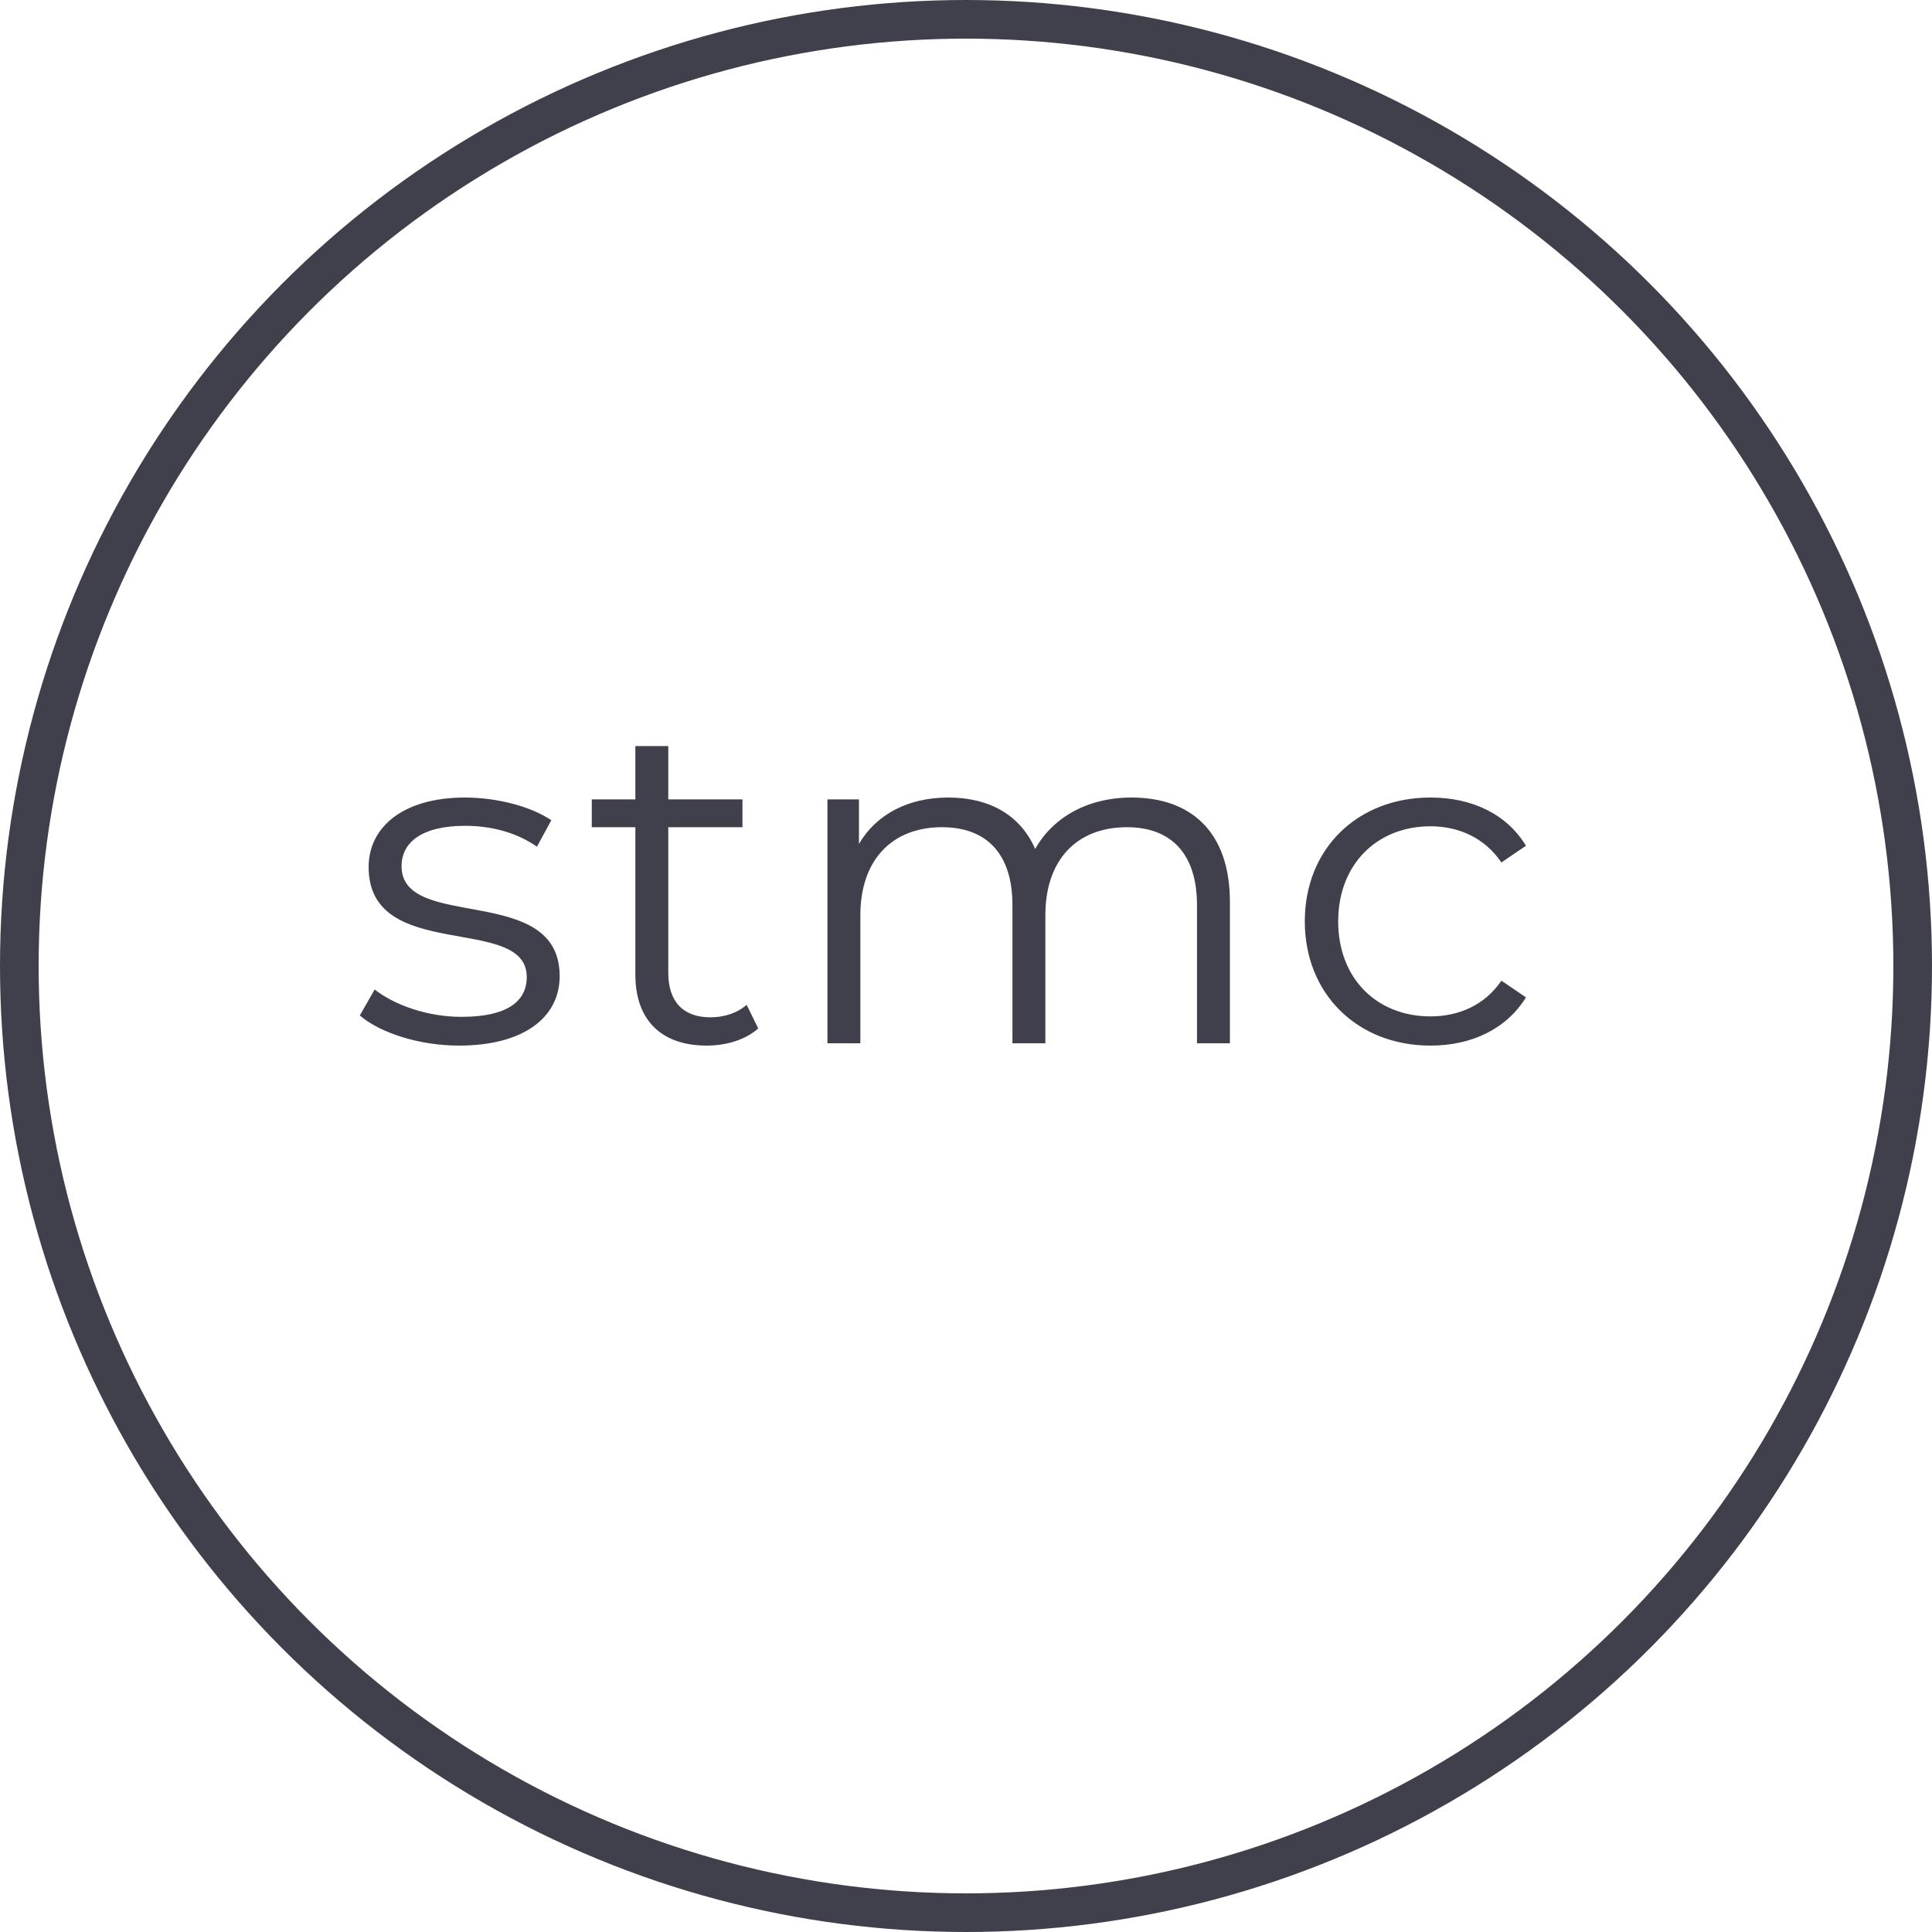 <svg width="50" height="50" viewBox="0 0 50 50" fill="none" xmlns="http://www.w3.org/2000/svg">
<circle cx="25" cy="25" r="24.5" stroke="#40404C"/>
<path d="M11.88 27.06C13.524 27.06 14.484 26.352 14.484 25.26C14.484 22.836 10.392 24.12 10.392 22.416C10.392 21.816 10.896 21.372 12.036 21.372C12.684 21.372 13.344 21.528 13.896 21.912L14.268 21.228C13.74 20.868 12.852 20.64 12.036 20.64C10.428 20.64 9.54 21.408 9.54 22.44C9.54 24.936 13.632 23.64 13.632 25.284C13.632 25.908 13.14 26.316 11.94 26.316C11.052 26.316 10.2 26.004 9.696 25.608L9.312 26.28C9.828 26.724 10.836 27.06 11.88 27.06ZM19.323 26.004C19.083 26.22 18.735 26.328 18.387 26.328C17.679 26.328 17.295 25.92 17.295 25.176V21.408H19.215V20.688H17.295V19.308H16.443V20.688H15.315V21.408H16.443V25.224C16.443 26.388 17.103 27.06 18.291 27.06C18.783 27.06 19.287 26.916 19.623 26.616L19.323 26.004ZM29.286 20.64C28.146 20.64 27.246 21.156 26.79 21.972C26.406 21.084 25.59 20.64 24.546 20.64C23.49 20.64 22.674 21.084 22.23 21.84V20.688H21.414V27H22.266V23.688C22.266 22.248 23.094 21.408 24.378 21.408C25.53 21.408 26.202 22.092 26.202 23.424V27H27.054V23.688C27.054 22.248 27.87 21.408 29.166 21.408C30.306 21.408 30.978 22.092 30.978 23.424V27H31.83V23.34C31.83 21.528 30.822 20.64 29.286 20.64ZM37.02 27.06C38.088 27.06 38.988 26.628 39.492 25.812L38.856 25.38C38.424 26.016 37.752 26.304 37.02 26.304C35.64 26.304 34.632 25.332 34.632 23.844C34.632 22.368 35.64 21.384 37.02 21.384C37.752 21.384 38.424 21.684 38.856 22.32L39.492 21.888C38.988 21.06 38.088 20.64 37.02 20.64C35.136 20.64 33.768 21.96 33.768 23.844C33.768 25.728 35.136 27.06 37.02 27.06Z" fill="#40404C"/>
</svg>
